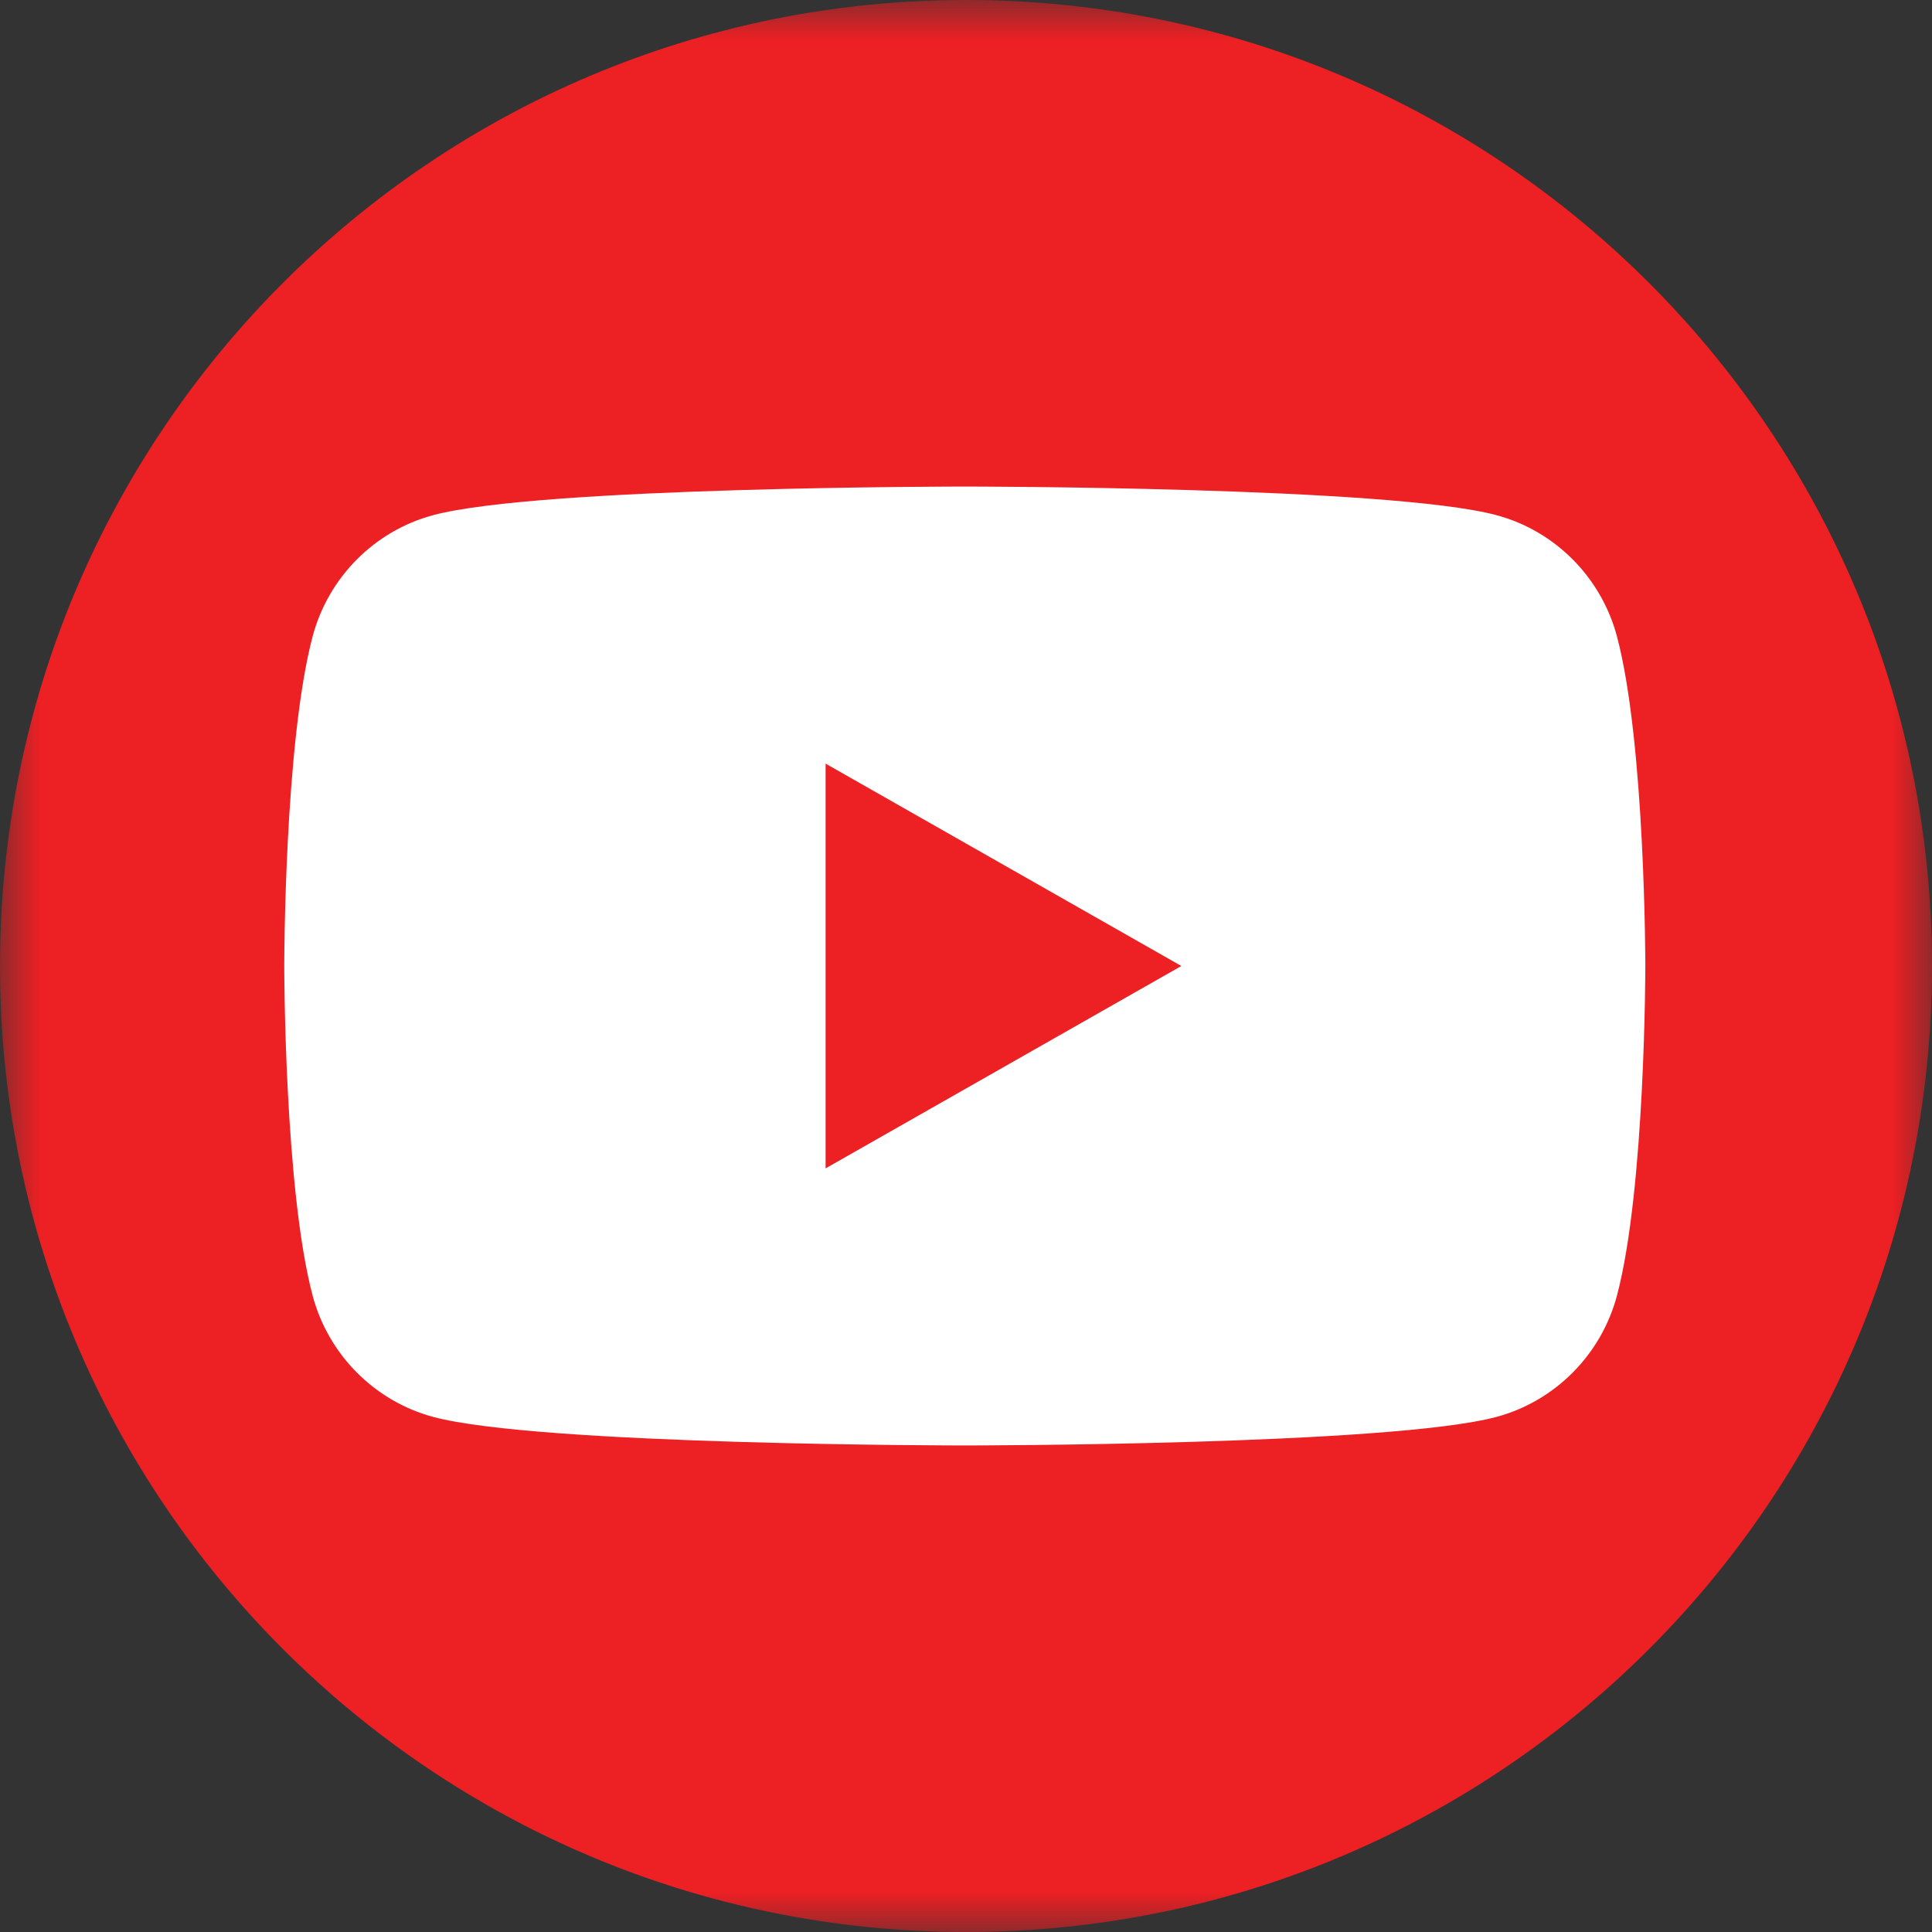 <?xml version="1.0" encoding="UTF-8"?>
<svg width="24px" height="24px" viewBox="0 0 24 24" version="1.1" xmlns="http://www.w3.org/2000/svg" xmlns:xlink="http://www.w3.org/1999/xlink">
    <rect x="0" y="0" width="24" height="24" fill="#333333" stroke="none"/>
    <!-- Generator: Sketch 49.3 (51167) - http://www.bohemiancoding.com/sketch -->
    <title>Icon - FA - Youtube</title>
    <desc>Created with Sketch.</desc>
    <defs>
        <polygon id="path-1" points="0 0 24 0 24 24 0 24"></polygon>
    </defs>
    <g id="Icons" stroke="none" stroke-width="1" fill="none" fill-rule="evenodd">
        <g transform="translate(-366, -594)" id="Icon/FontAwesome/Youtube_24px">
            <g transform="translate(366, 594)">
                <g id="Page-1">
                    <g id="Group-3">
                        <mask id="mask-2" fill="white">
                            <use xlink:href="#path-1"></use>
                        </mask>
                        <g id="Clip-2"></g>
                        <path d="M24,12 C24,18.628 18.627,24 12,24 C5.373,24 -0,18.628 -0,12 C-0,5.372 5.373,0 12,0 C18.627,0 24,5.372 24,12" id="Fill-1" fill="#ED2024" mask="url(#mask-2)"></path>
                    </g>
                    <path d="M10.256,14.514 L10.256,9.486 L14.675,12 L10.256,14.514 Z M20.086,7.904 C19.891,7.172 19.318,6.595 18.591,6.4 C17.272,6.044 11.985,6.044 11.985,6.044 C11.985,6.044 6.698,6.044 5.379,6.4 C4.652,6.595 4.079,7.172 3.884,7.904 C3.531,9.231 3.531,12 3.531,12 C3.531,12 3.531,14.769 3.884,16.096 C4.079,16.828 4.652,17.405 5.379,17.601 C6.698,17.956 11.985,17.956 11.985,17.956 C11.985,17.956 17.272,17.956 18.591,17.601 C19.318,17.405 19.891,16.828 20.086,16.096 C20.439,14.769 20.439,12 20.439,12 C20.439,12 20.439,9.231 20.086,7.904 Z" id="Fill-4" fill="#FFFFFF"></path>
                </g>
            </g>
        </g>
    </g>
</svg>